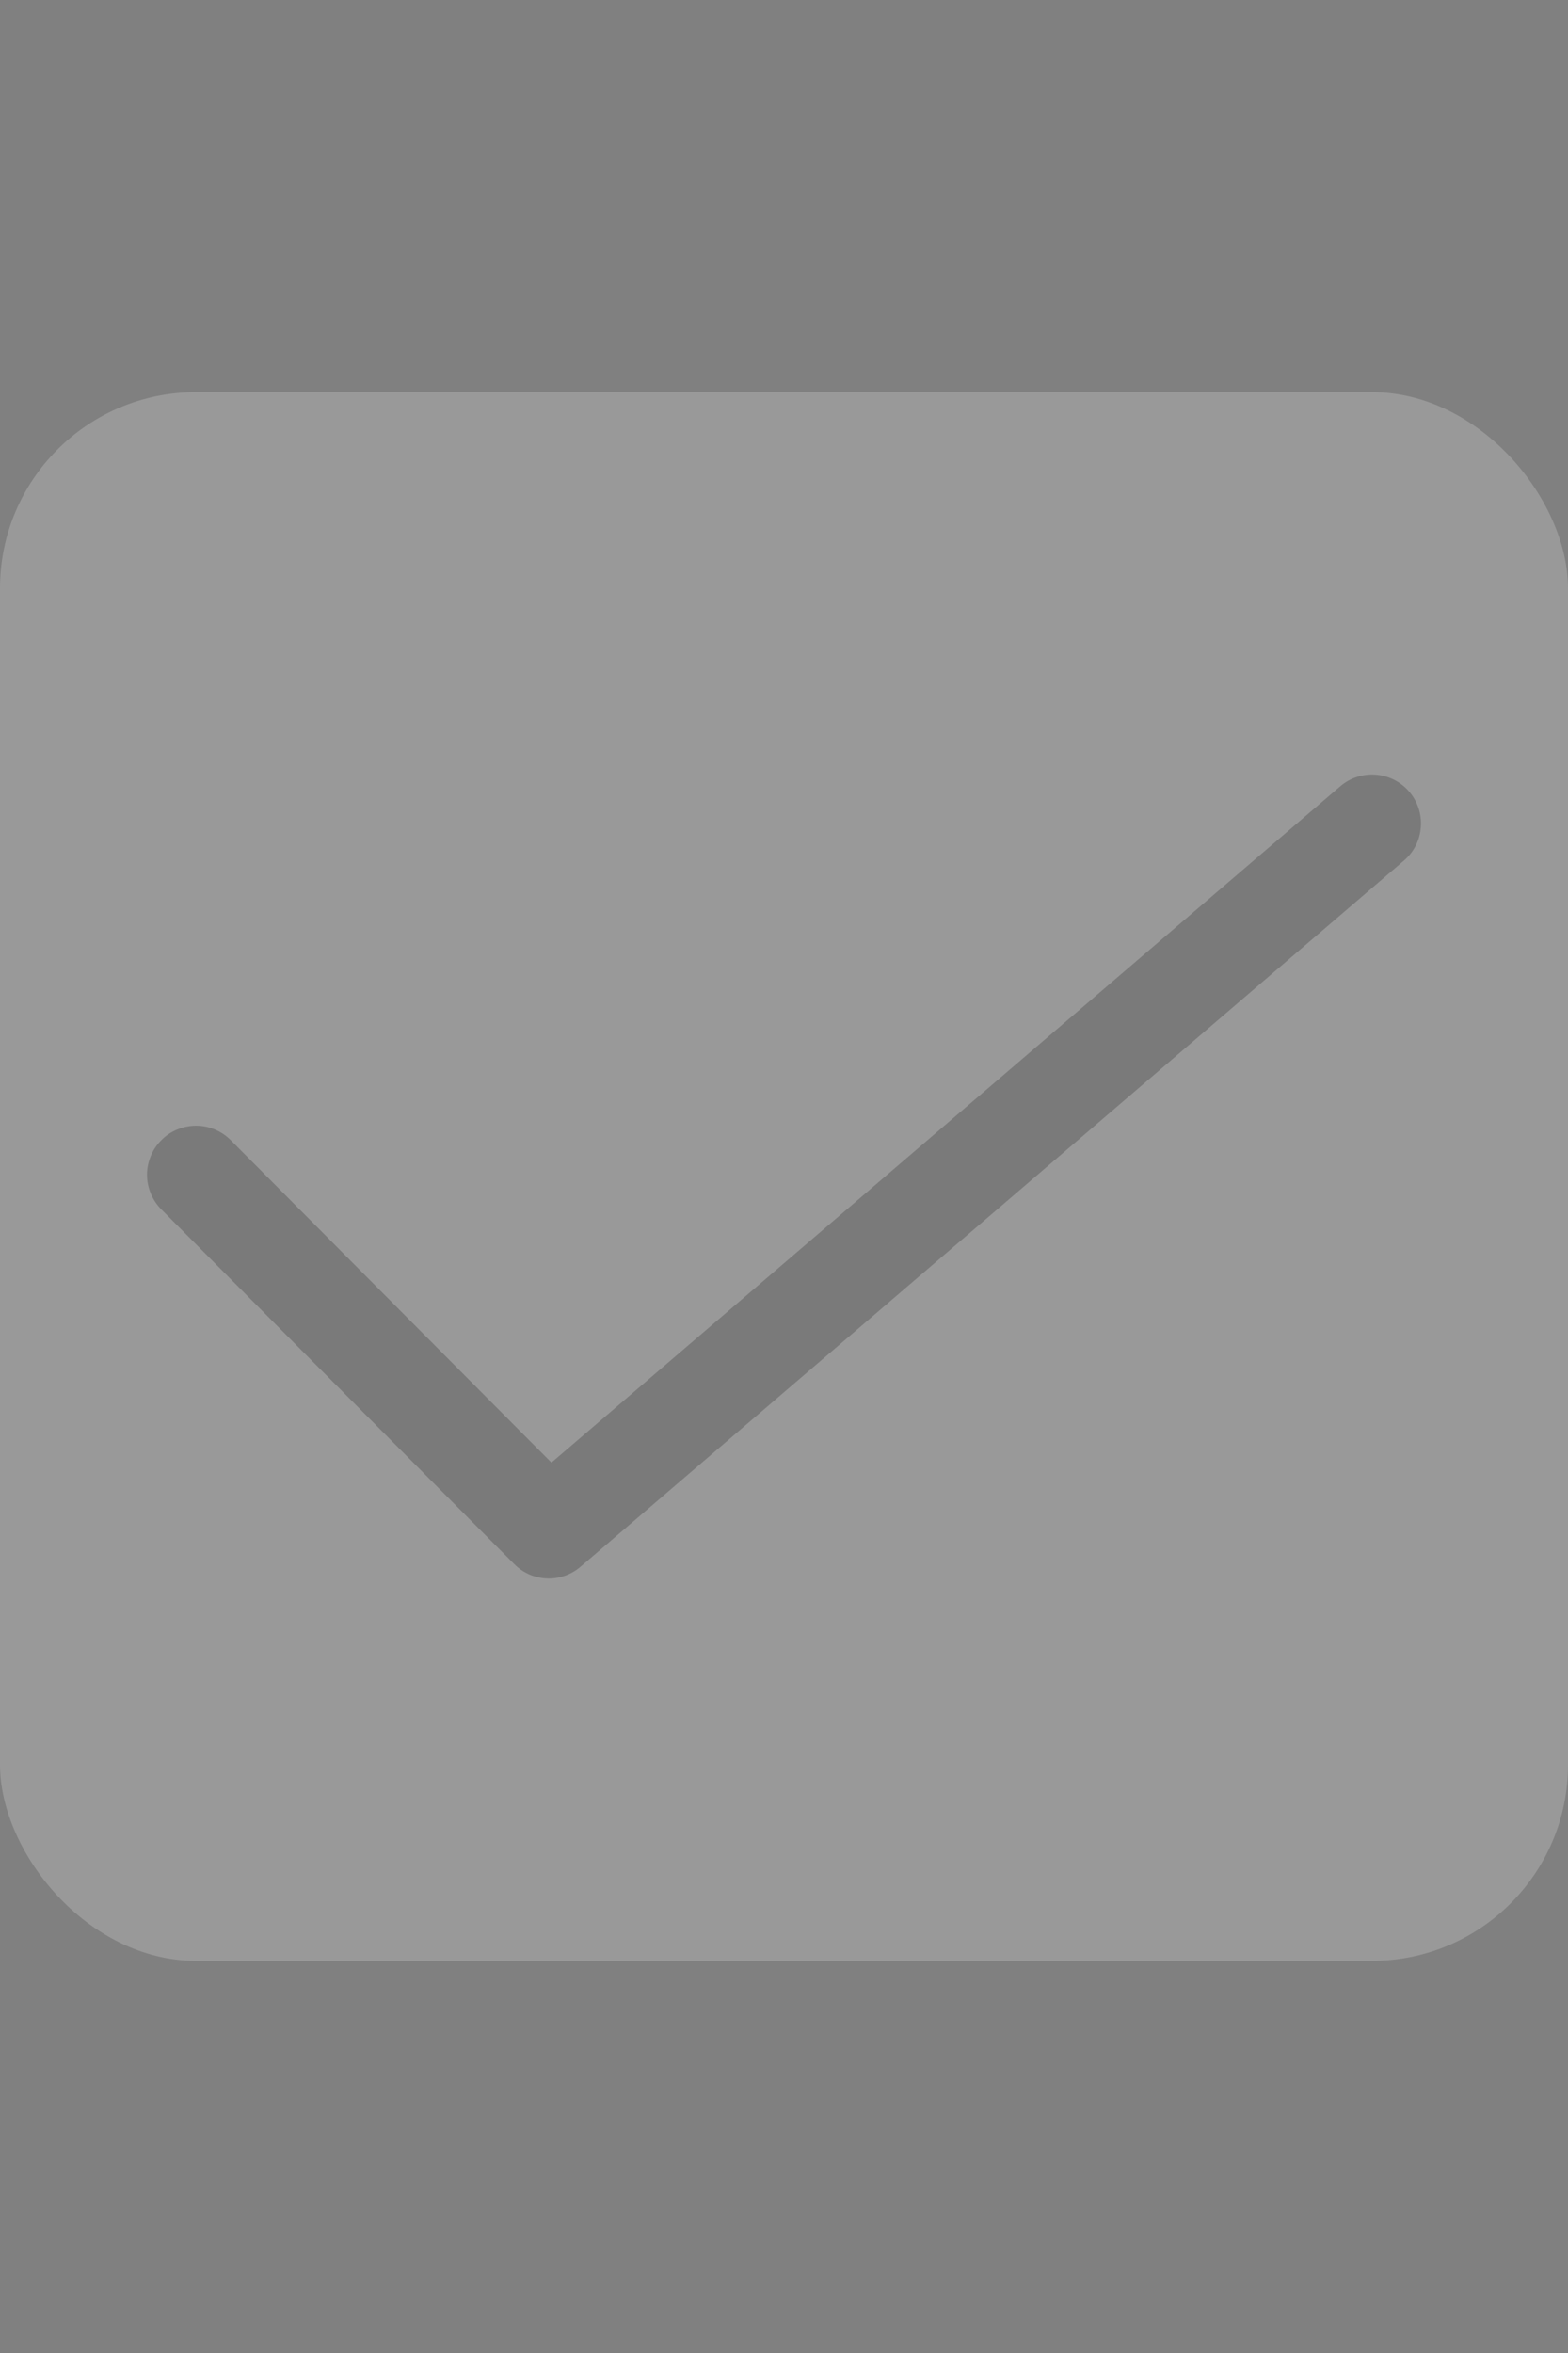 <svg width="16" height="24" viewBox="0 0 16 24" fill="none" xmlns="http://www.w3.org/2000/svg">
<rect x="0" y="0" width="16" height="24" fill="#808080" stroke="none"/>
<rect y="4" width="16" height="16" rx="2" fill="white" fill-opacity="0.2"/>
<path d="M5.6 16.1C5.534 16.1 5.469 16.087 5.408 16.062C5.347 16.036 5.292 15.999 5.246 15.952L1.646 12.335C1.599 12.288 1.563 12.233 1.538 12.172C1.513 12.111 1.5 12.046 1.5 11.981C1.5 11.915 1.514 11.85 1.539 11.79C1.564 11.729 1.601 11.674 1.648 11.628C1.694 11.581 1.749 11.545 1.81 11.52C1.871 11.495 1.936 11.482 2.002 11.482C2.067 11.482 2.132 11.495 2.193 11.521C2.253 11.546 2.308 11.583 2.355 11.63L5.627 14.918L13.675 8.021C13.776 7.934 13.906 7.892 14.039 7.902C14.171 7.912 14.293 7.974 14.38 8.075C14.466 8.176 14.509 8.306 14.498 8.438C14.488 8.571 14.426 8.693 14.325 8.779L5.925 15.979C5.835 16.057 5.72 16.1 5.6 16.1Z" fill="black" fill-opacity="0.2"/>
</svg>
